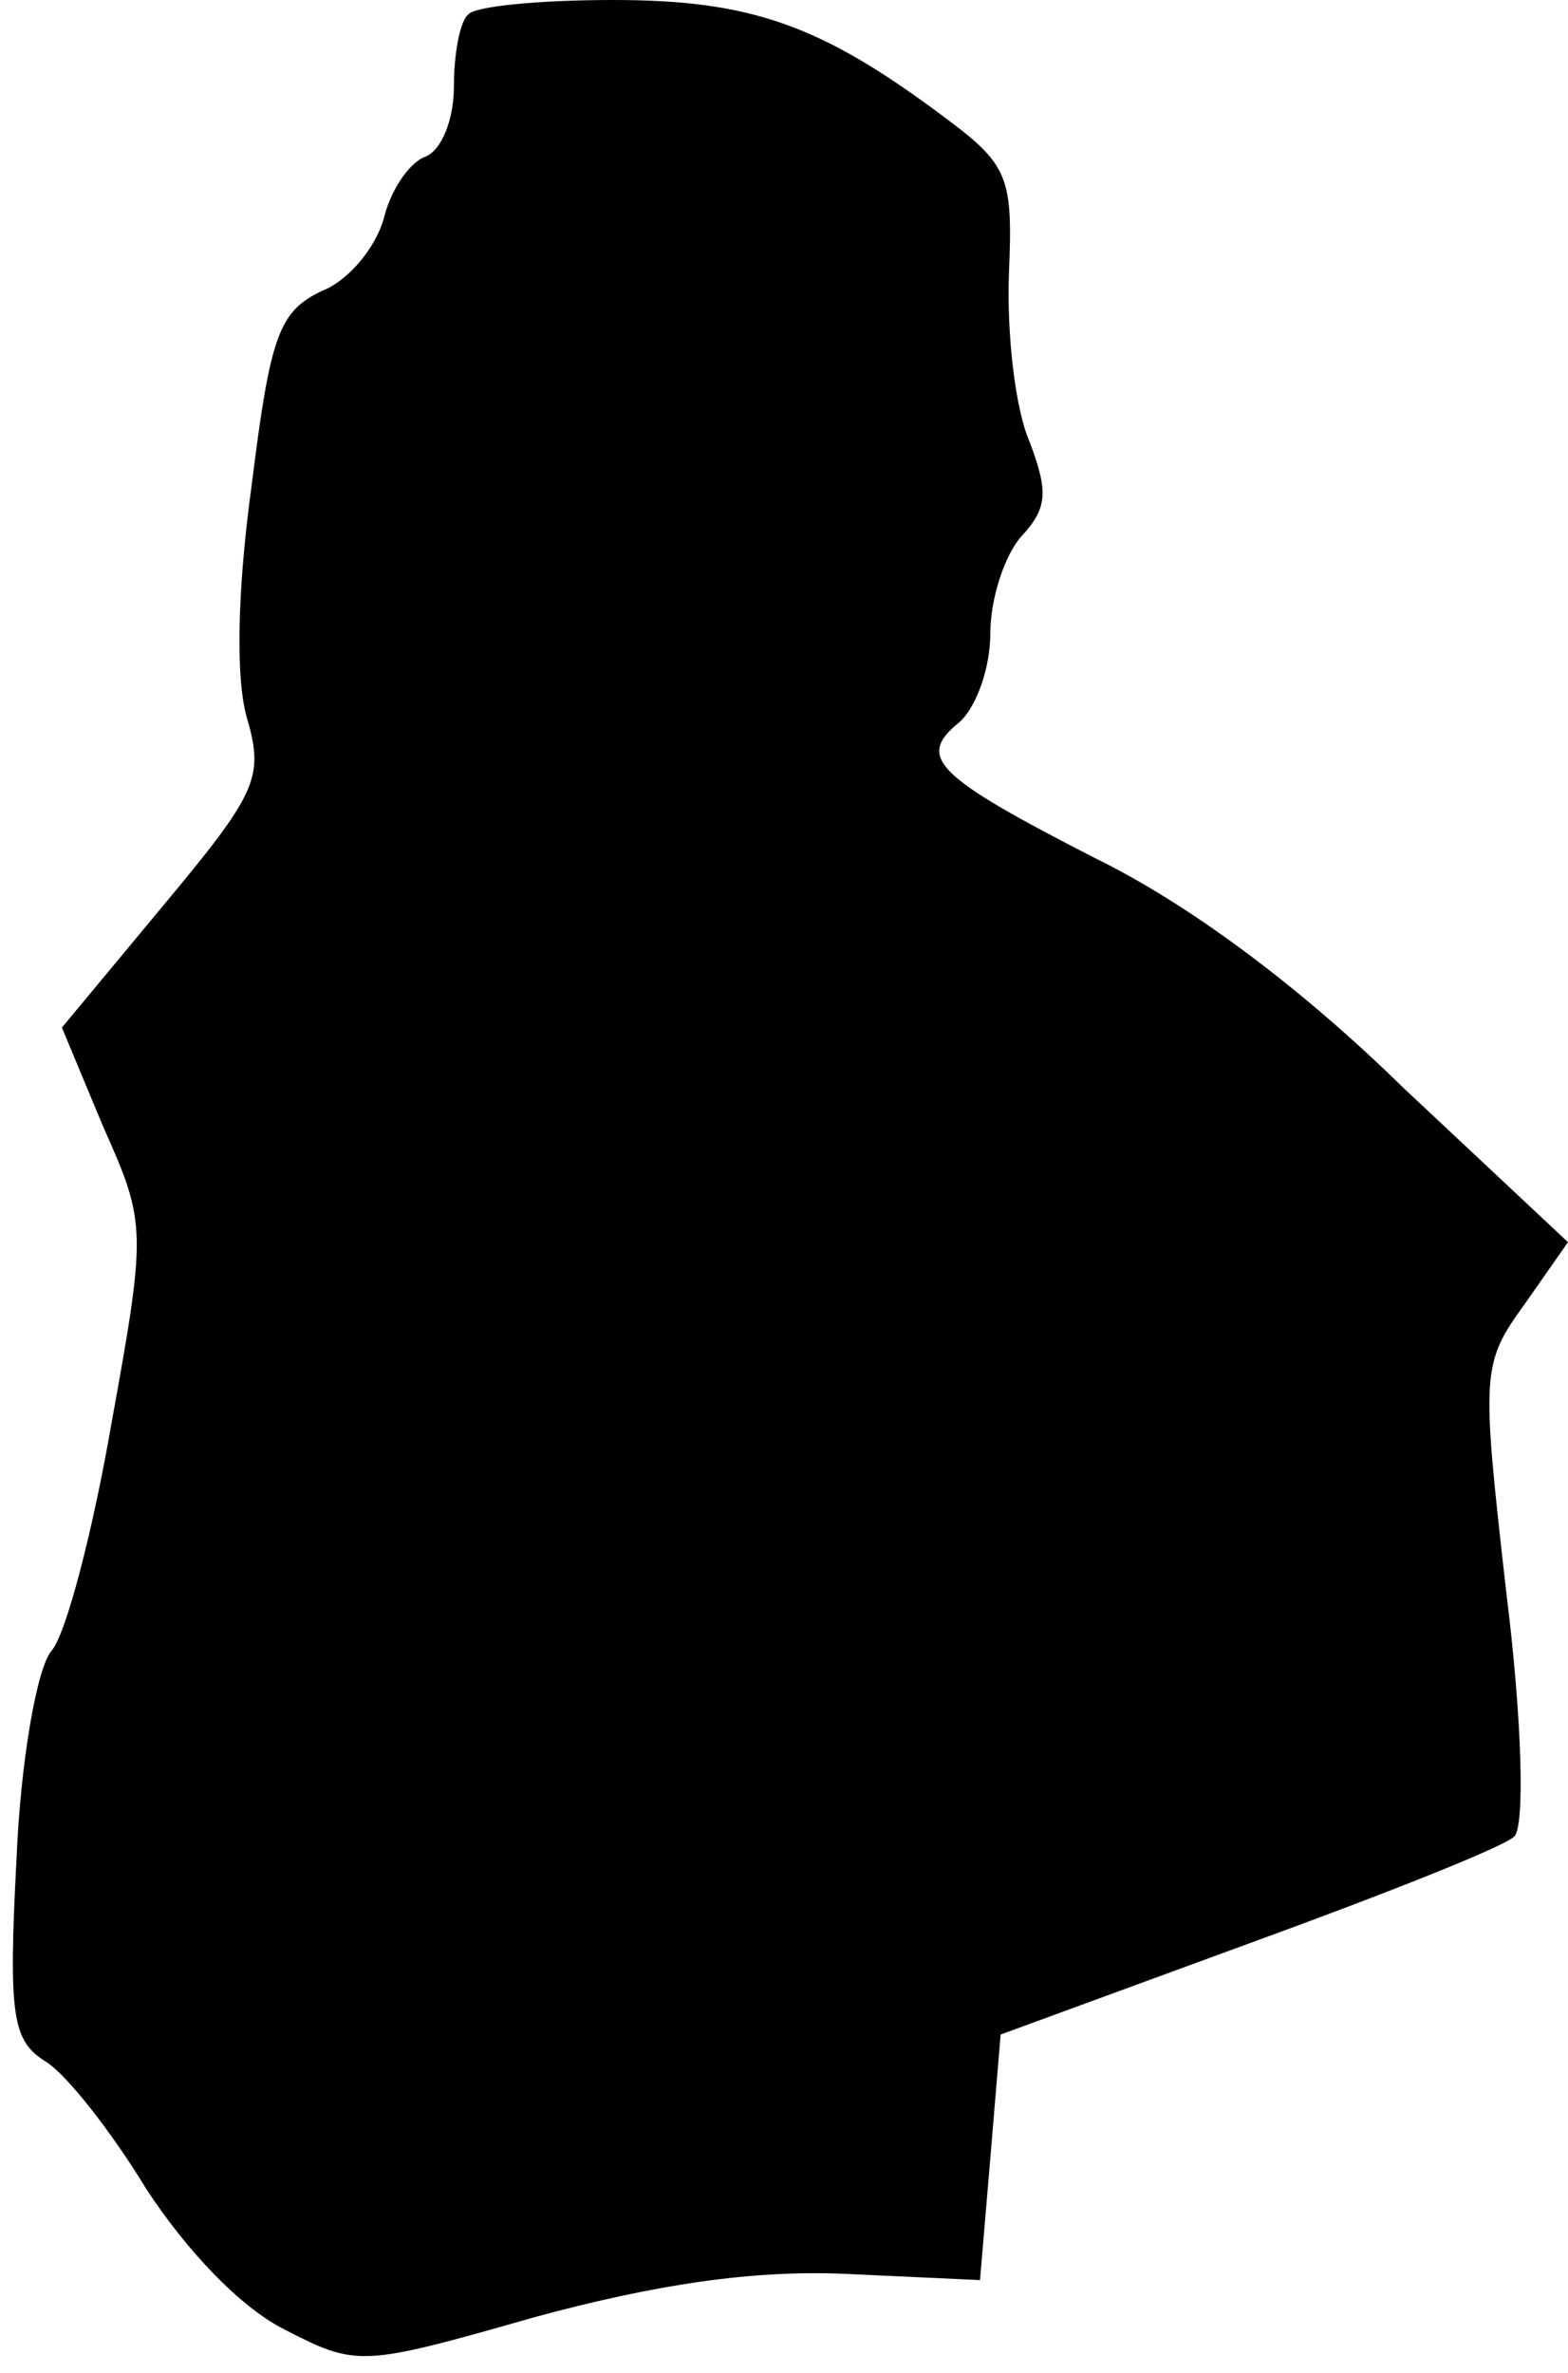 <?xml version="1.0" standalone="no"?>
<!DOCTYPE svg PUBLIC "-//W3C//DTD SVG 20010904//EN"
 "http://www.w3.org/TR/2001/REC-SVG-20010904/DTD/svg10.dtd">
<svg version="1.0" xmlns="http://www.w3.org/2000/svg"
 width="76pt" height="115pt" viewBox="0 0 76 115"
 preserveAspectRatio="xMidYMid meet">
<g transform="translate(0,115) scale(0.1,-0.1)"
fill="#000000" stroke="none">
<path fill="#000000" stroke="none" d="M227 1143 c-4 -3 -7 -19 -7 -35 0 -16
-6 -31 -14 -34 -8 -3 -17 -17 -20 -30 -4 -14 -17 -30 -30 -35 -21 -10 -25 -22
-34 -94 -7 -51 -8 -95 -2 -114 8 -28 4 -36 -41 -90 l-49 -59 20 -48 c21 -47
21 -50 4 -144 -9 -52 -22 -102 -29 -110 -7 -8 -15 -53 -17 -101 -4 -76 -2 -88
14 -98 10 -6 32 -34 49 -62 19 -29 45 -57 67 -68 35 -18 37 -18 121 6 59 16
106 23 151 21 l65 -3 5 59 5 60 120 44 c66 24 124 47 129 52 5 5 4 55 -4 119
-12 106 -12 110 9 139 l21 30 -80 75 c-50 49 -104 89 -149 111 -78 40 -87 49
-66 66 8 7 15 26 15 43 0 17 7 38 15 47 13 14 13 22 4 46 -7 16 -11 52 -10 81
2 47 0 53 -31 76 -60 45 -94 57 -161 57 -35 0 -67 -3 -70 -7z"/>
</g>
</svg>
